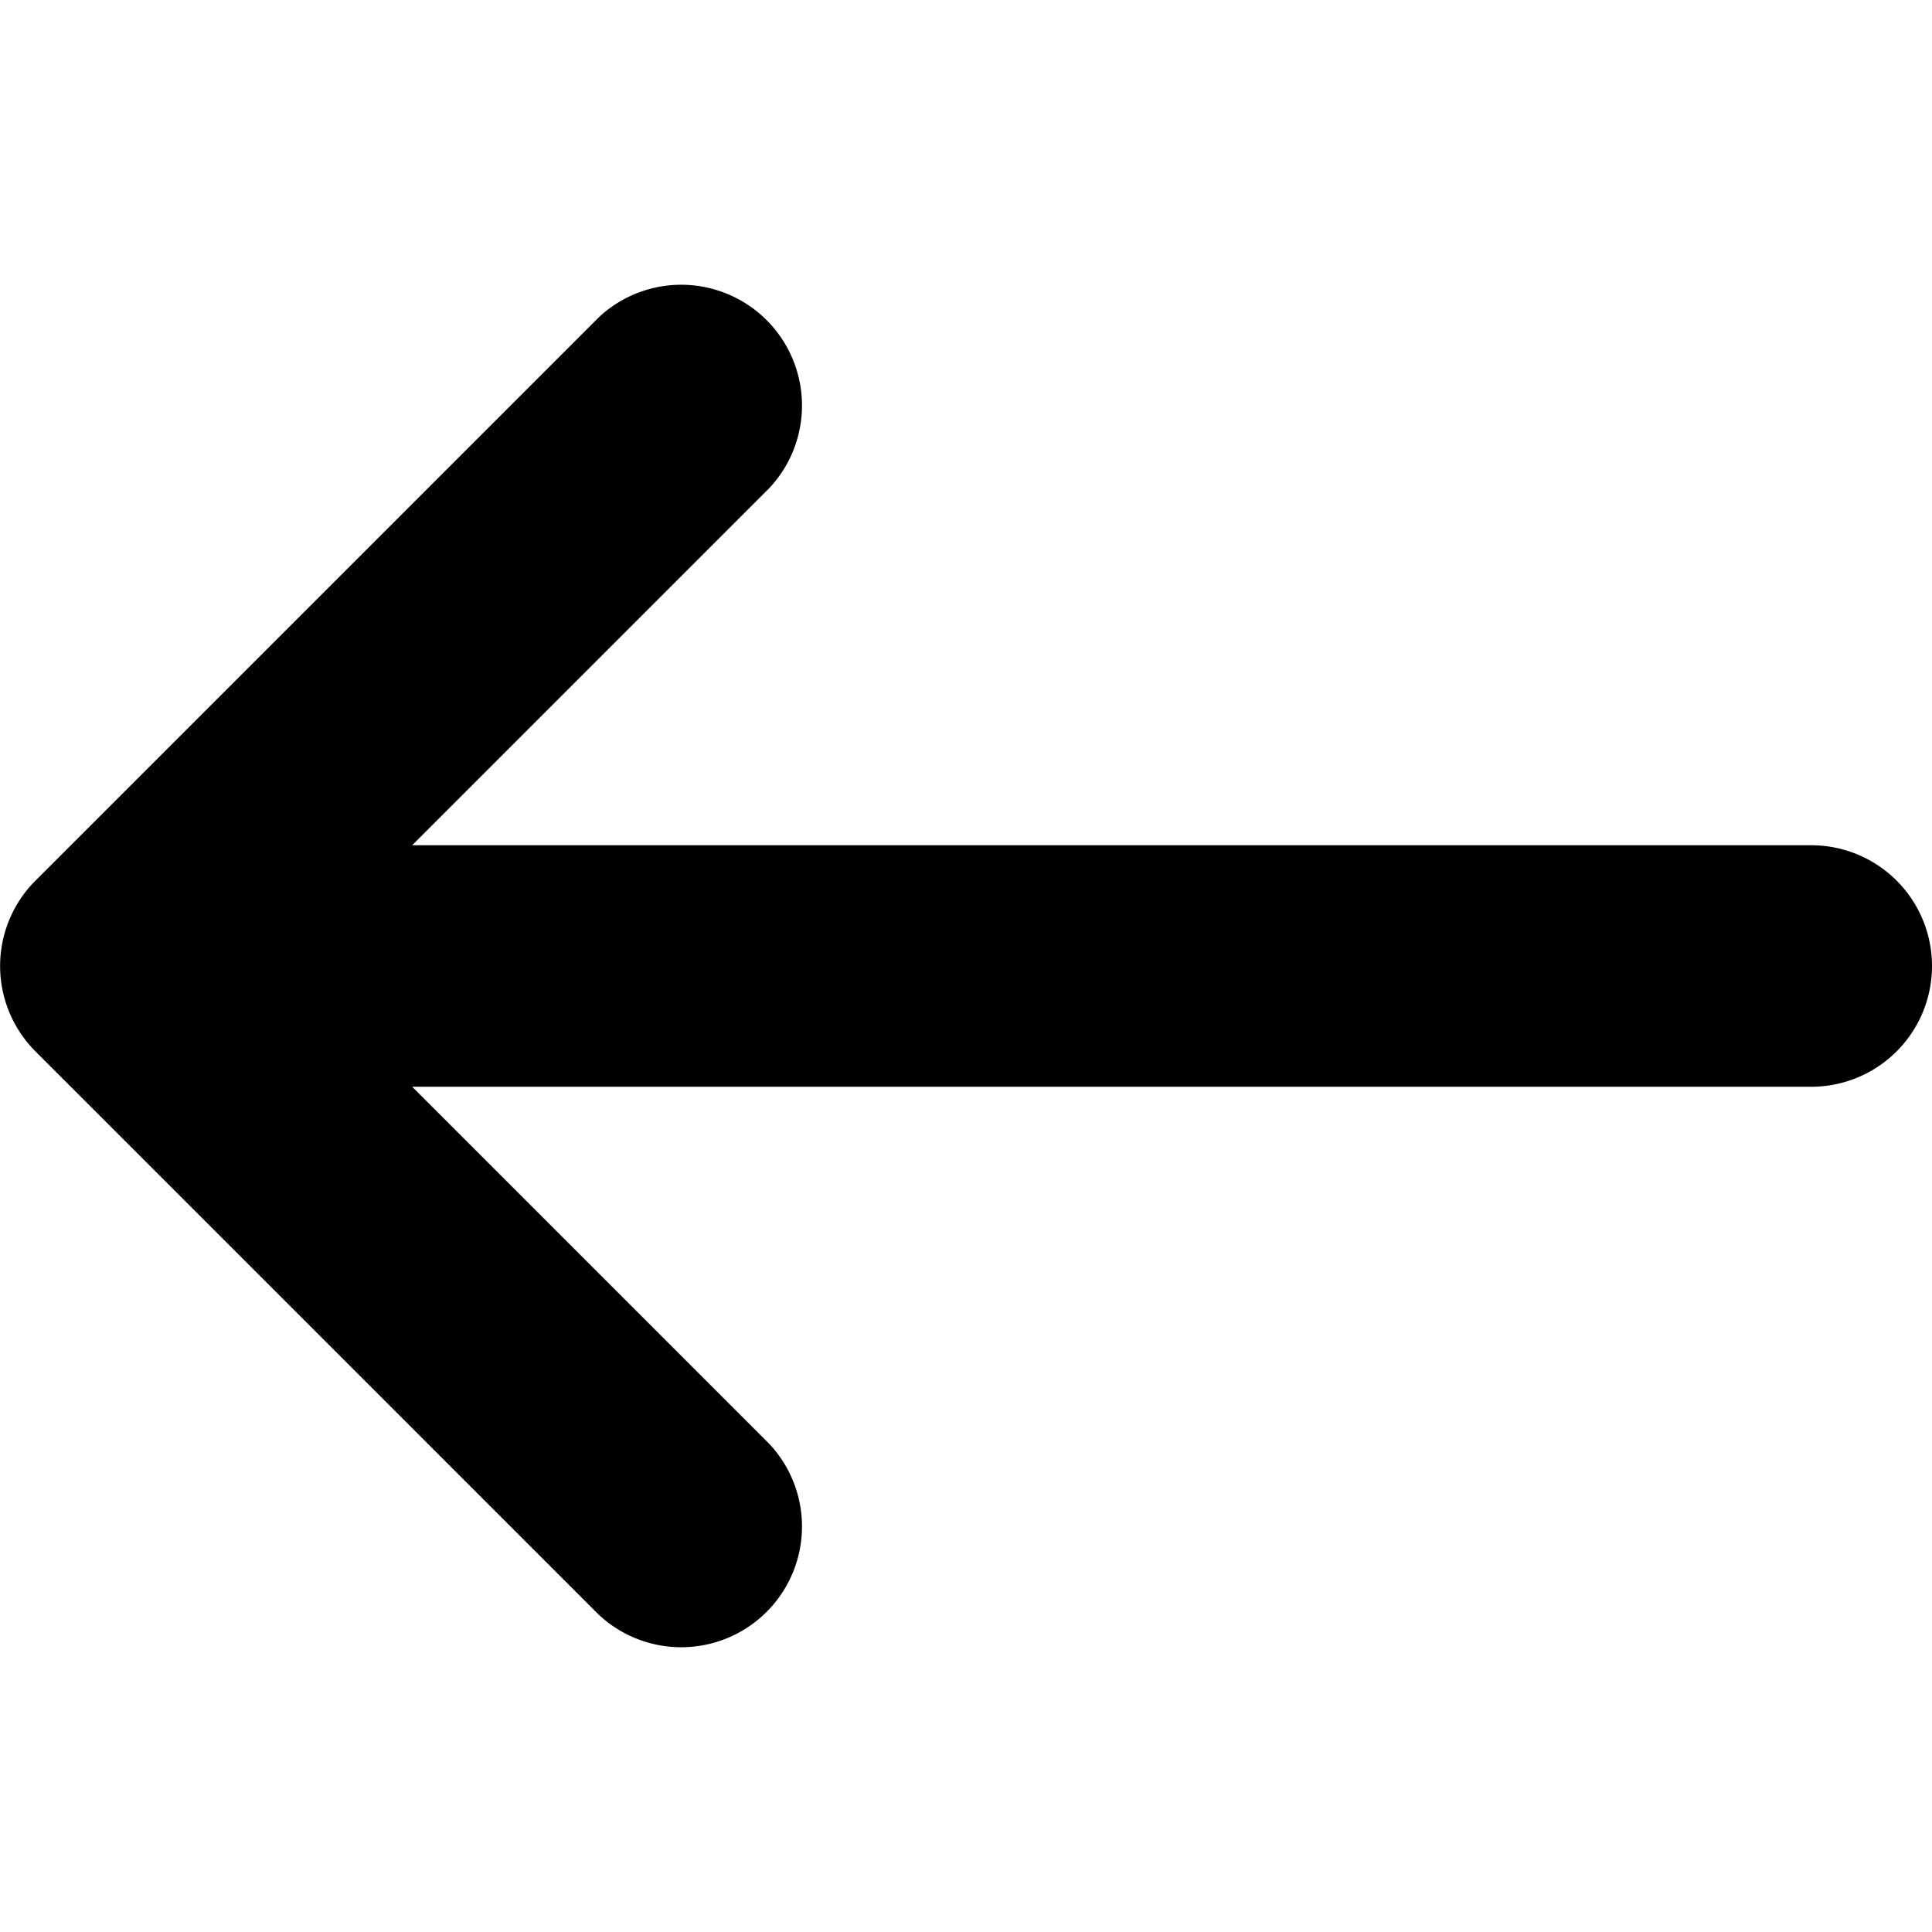 <svg id="FINAL" xmlns="http://www.w3.org/2000/svg" viewBox="0 0 48 48"><title>Icon</title><path d="M45,21H10.24l8.88-8.88a3,3,0,0,0-4.24-4.24l-14,14a3,3,0,0,0,0,4.24l14,14a3,3,0,0,0,4.24-4.24L10.24,27H45a3,3,0,0,0,0-6Z"/></svg>